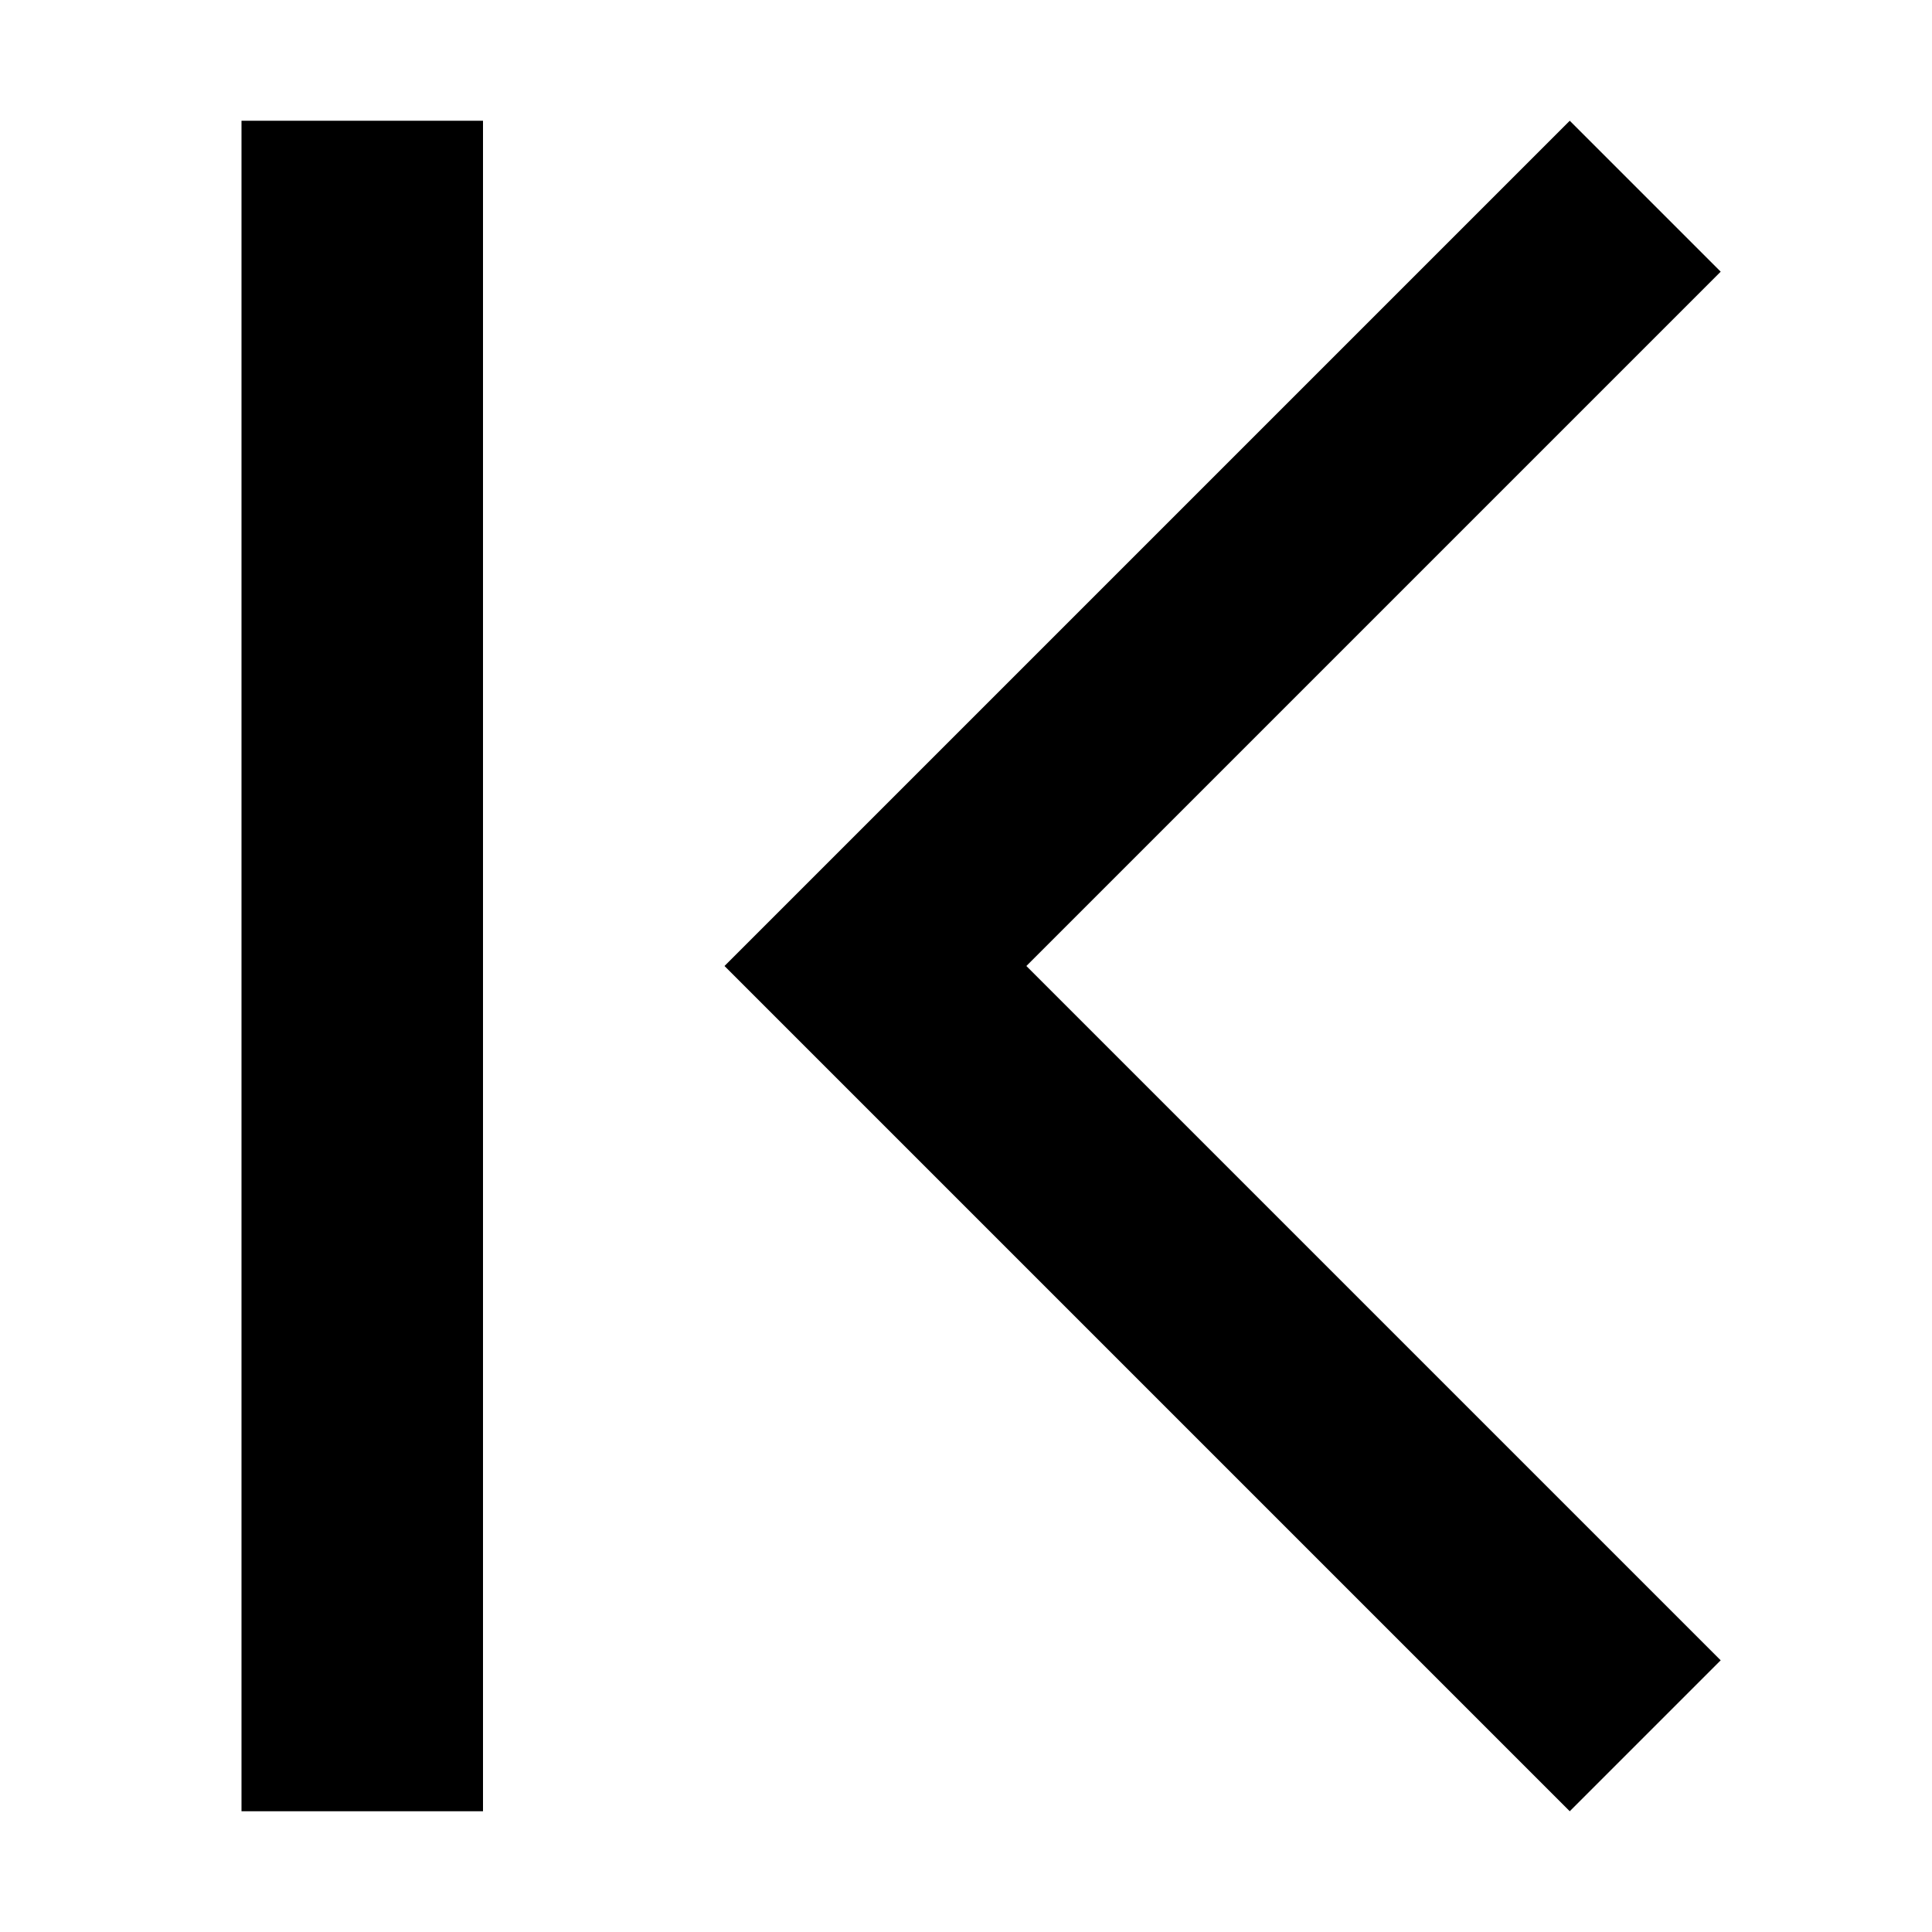 <!-- Generated by IcoMoon.io -->
<svg version="1.1" xmlns="http://www.w3.org/2000/svg" width="32" height="32" viewBox="0 0 32 32">
<title>chevron-left-line</title>
<path d="M4 2h4v28h-4v-28z"></path>
<path d="M28.5 4.5l-2.5-2.5-14 14 14 14 2.5-2.5-11.5-11.5z"></path>
</svg>
